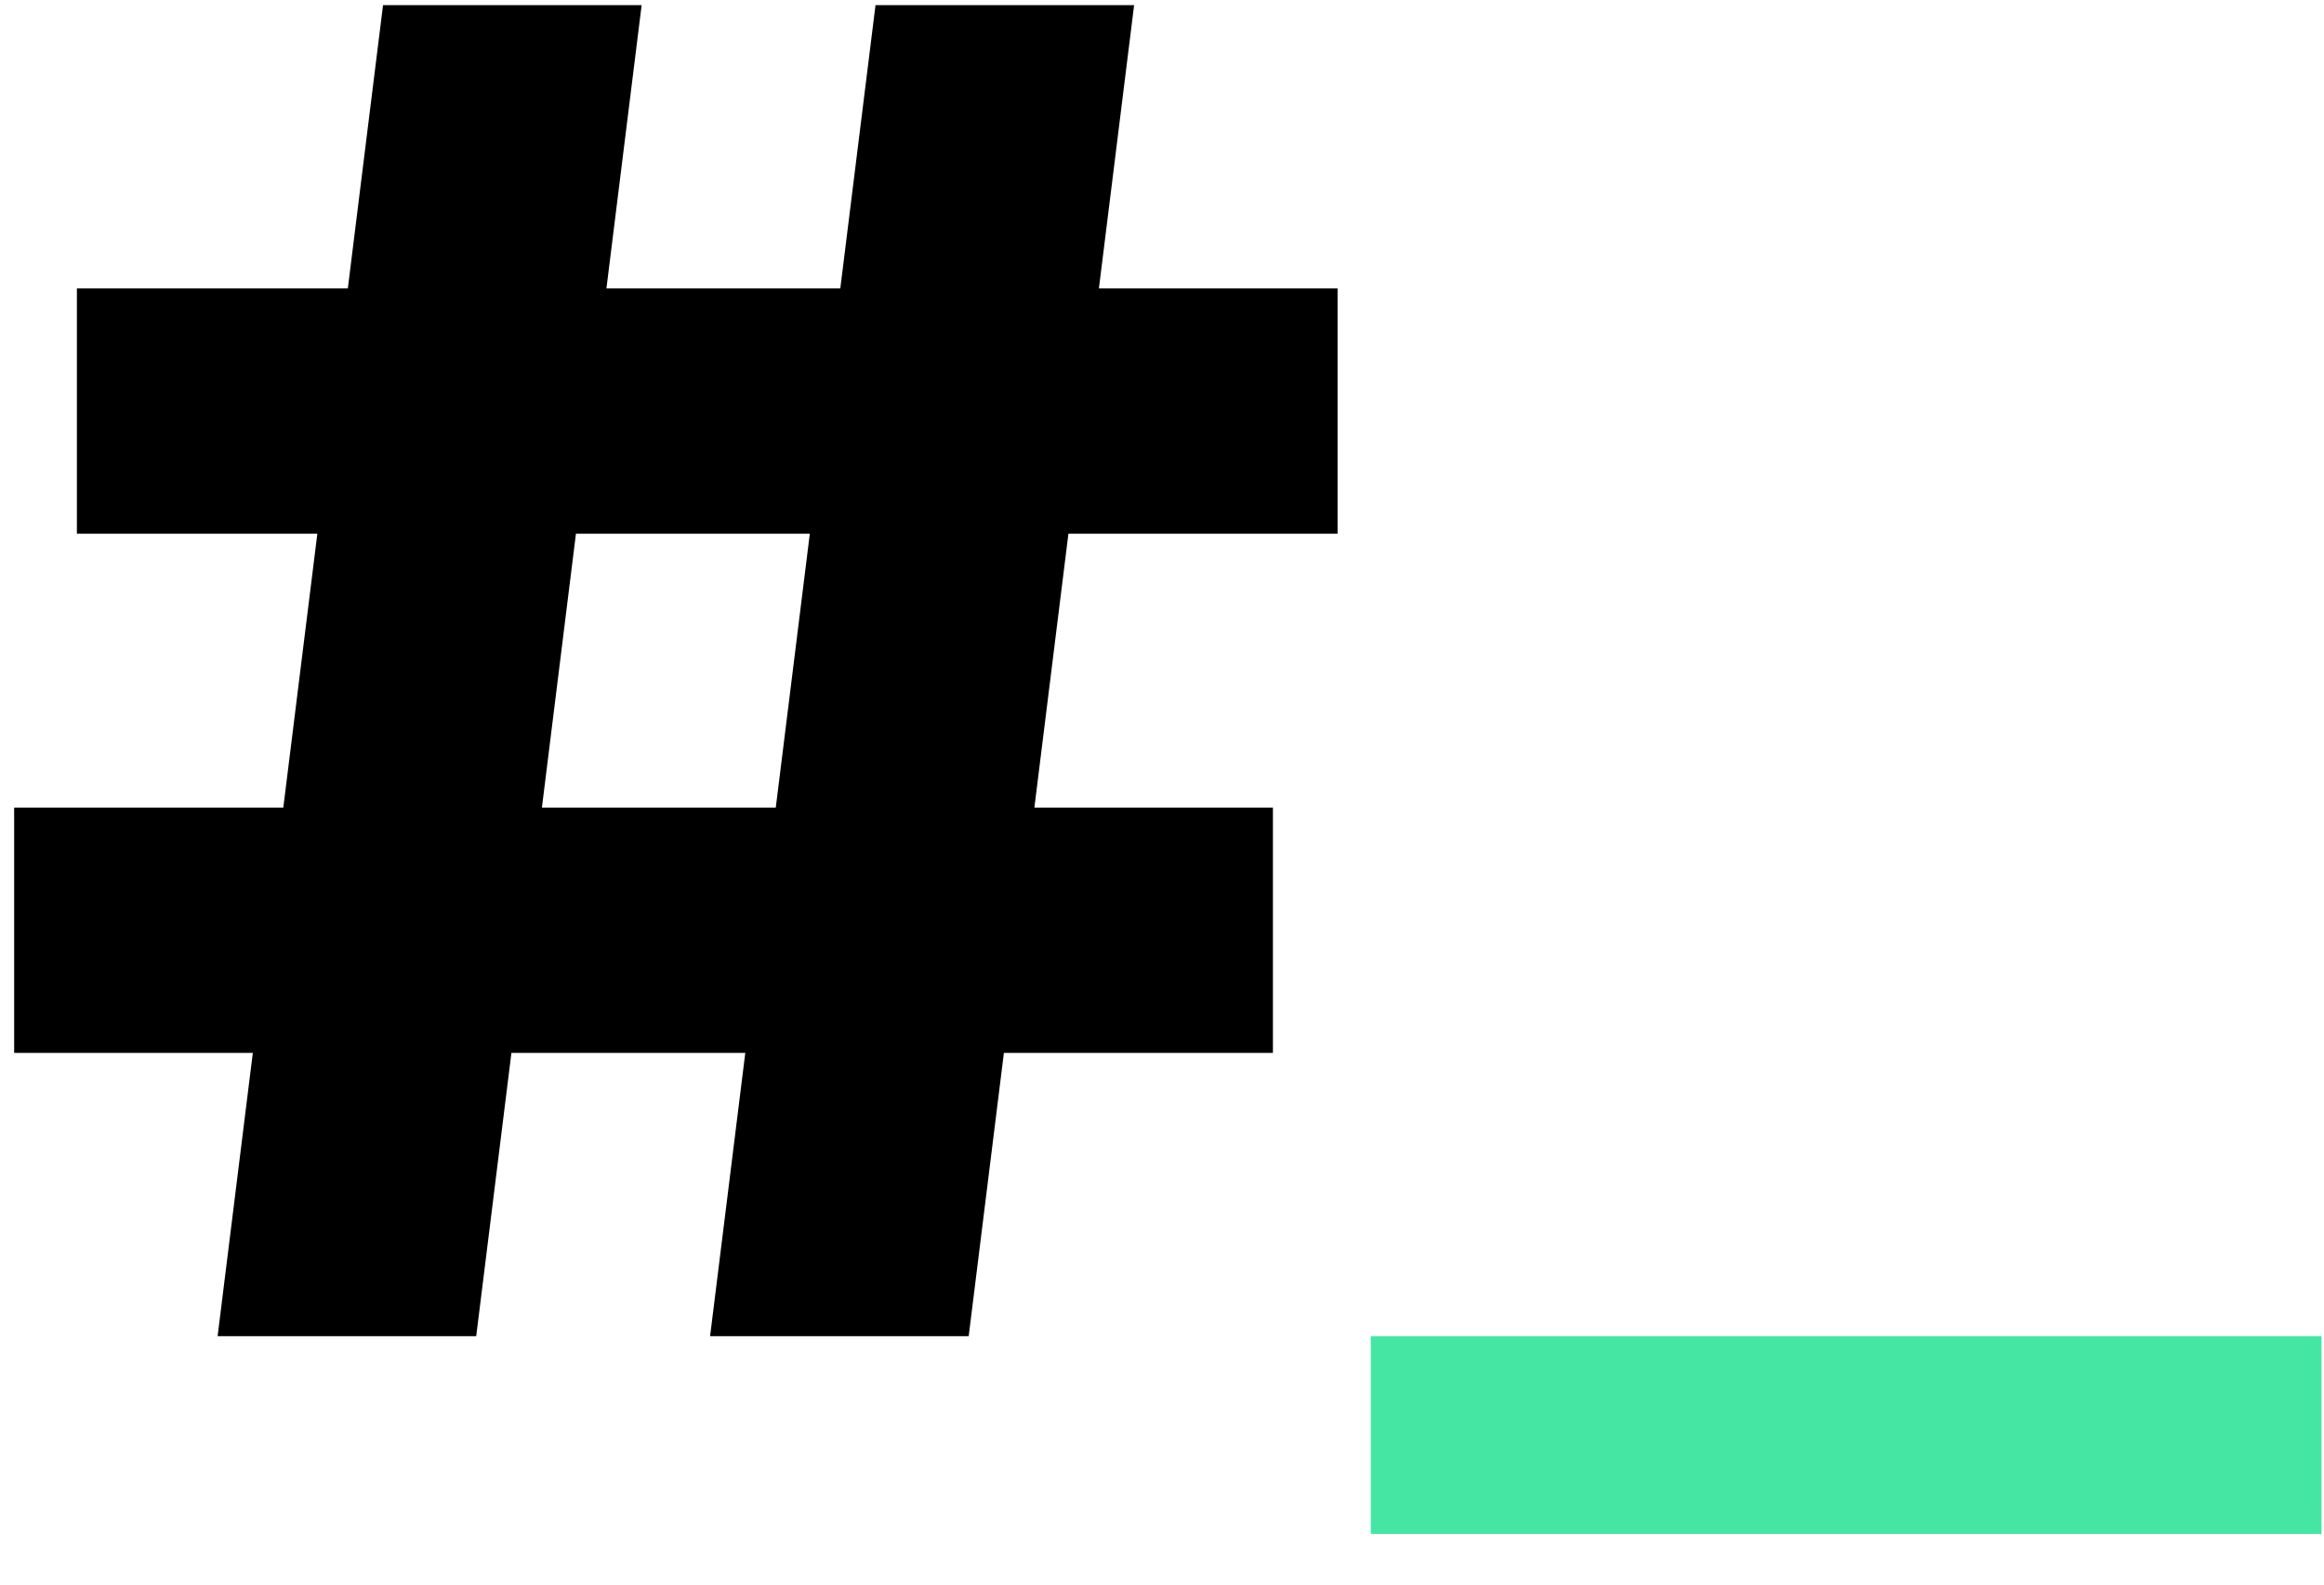 <svg width="44" height="30" viewBox="0 0 44 30" fill="none" xmlns="http://www.w3.org/2000/svg"><path d="m13.444 25.297 3.132-25.2h4.896l-3.132 25.2h-4.896ZM.268 19.933V15.29H24.1v4.644H.268Zm3.852 5.364L7.252.097h4.896l-3.132 25.2H4.12ZM1.456 10.105V5.461h23.868v4.644H1.456Z" fill="#000"/><path d="M25.953 29.041v-3.744h18v3.744h-18Z" fill="#45E5A3"/></svg>